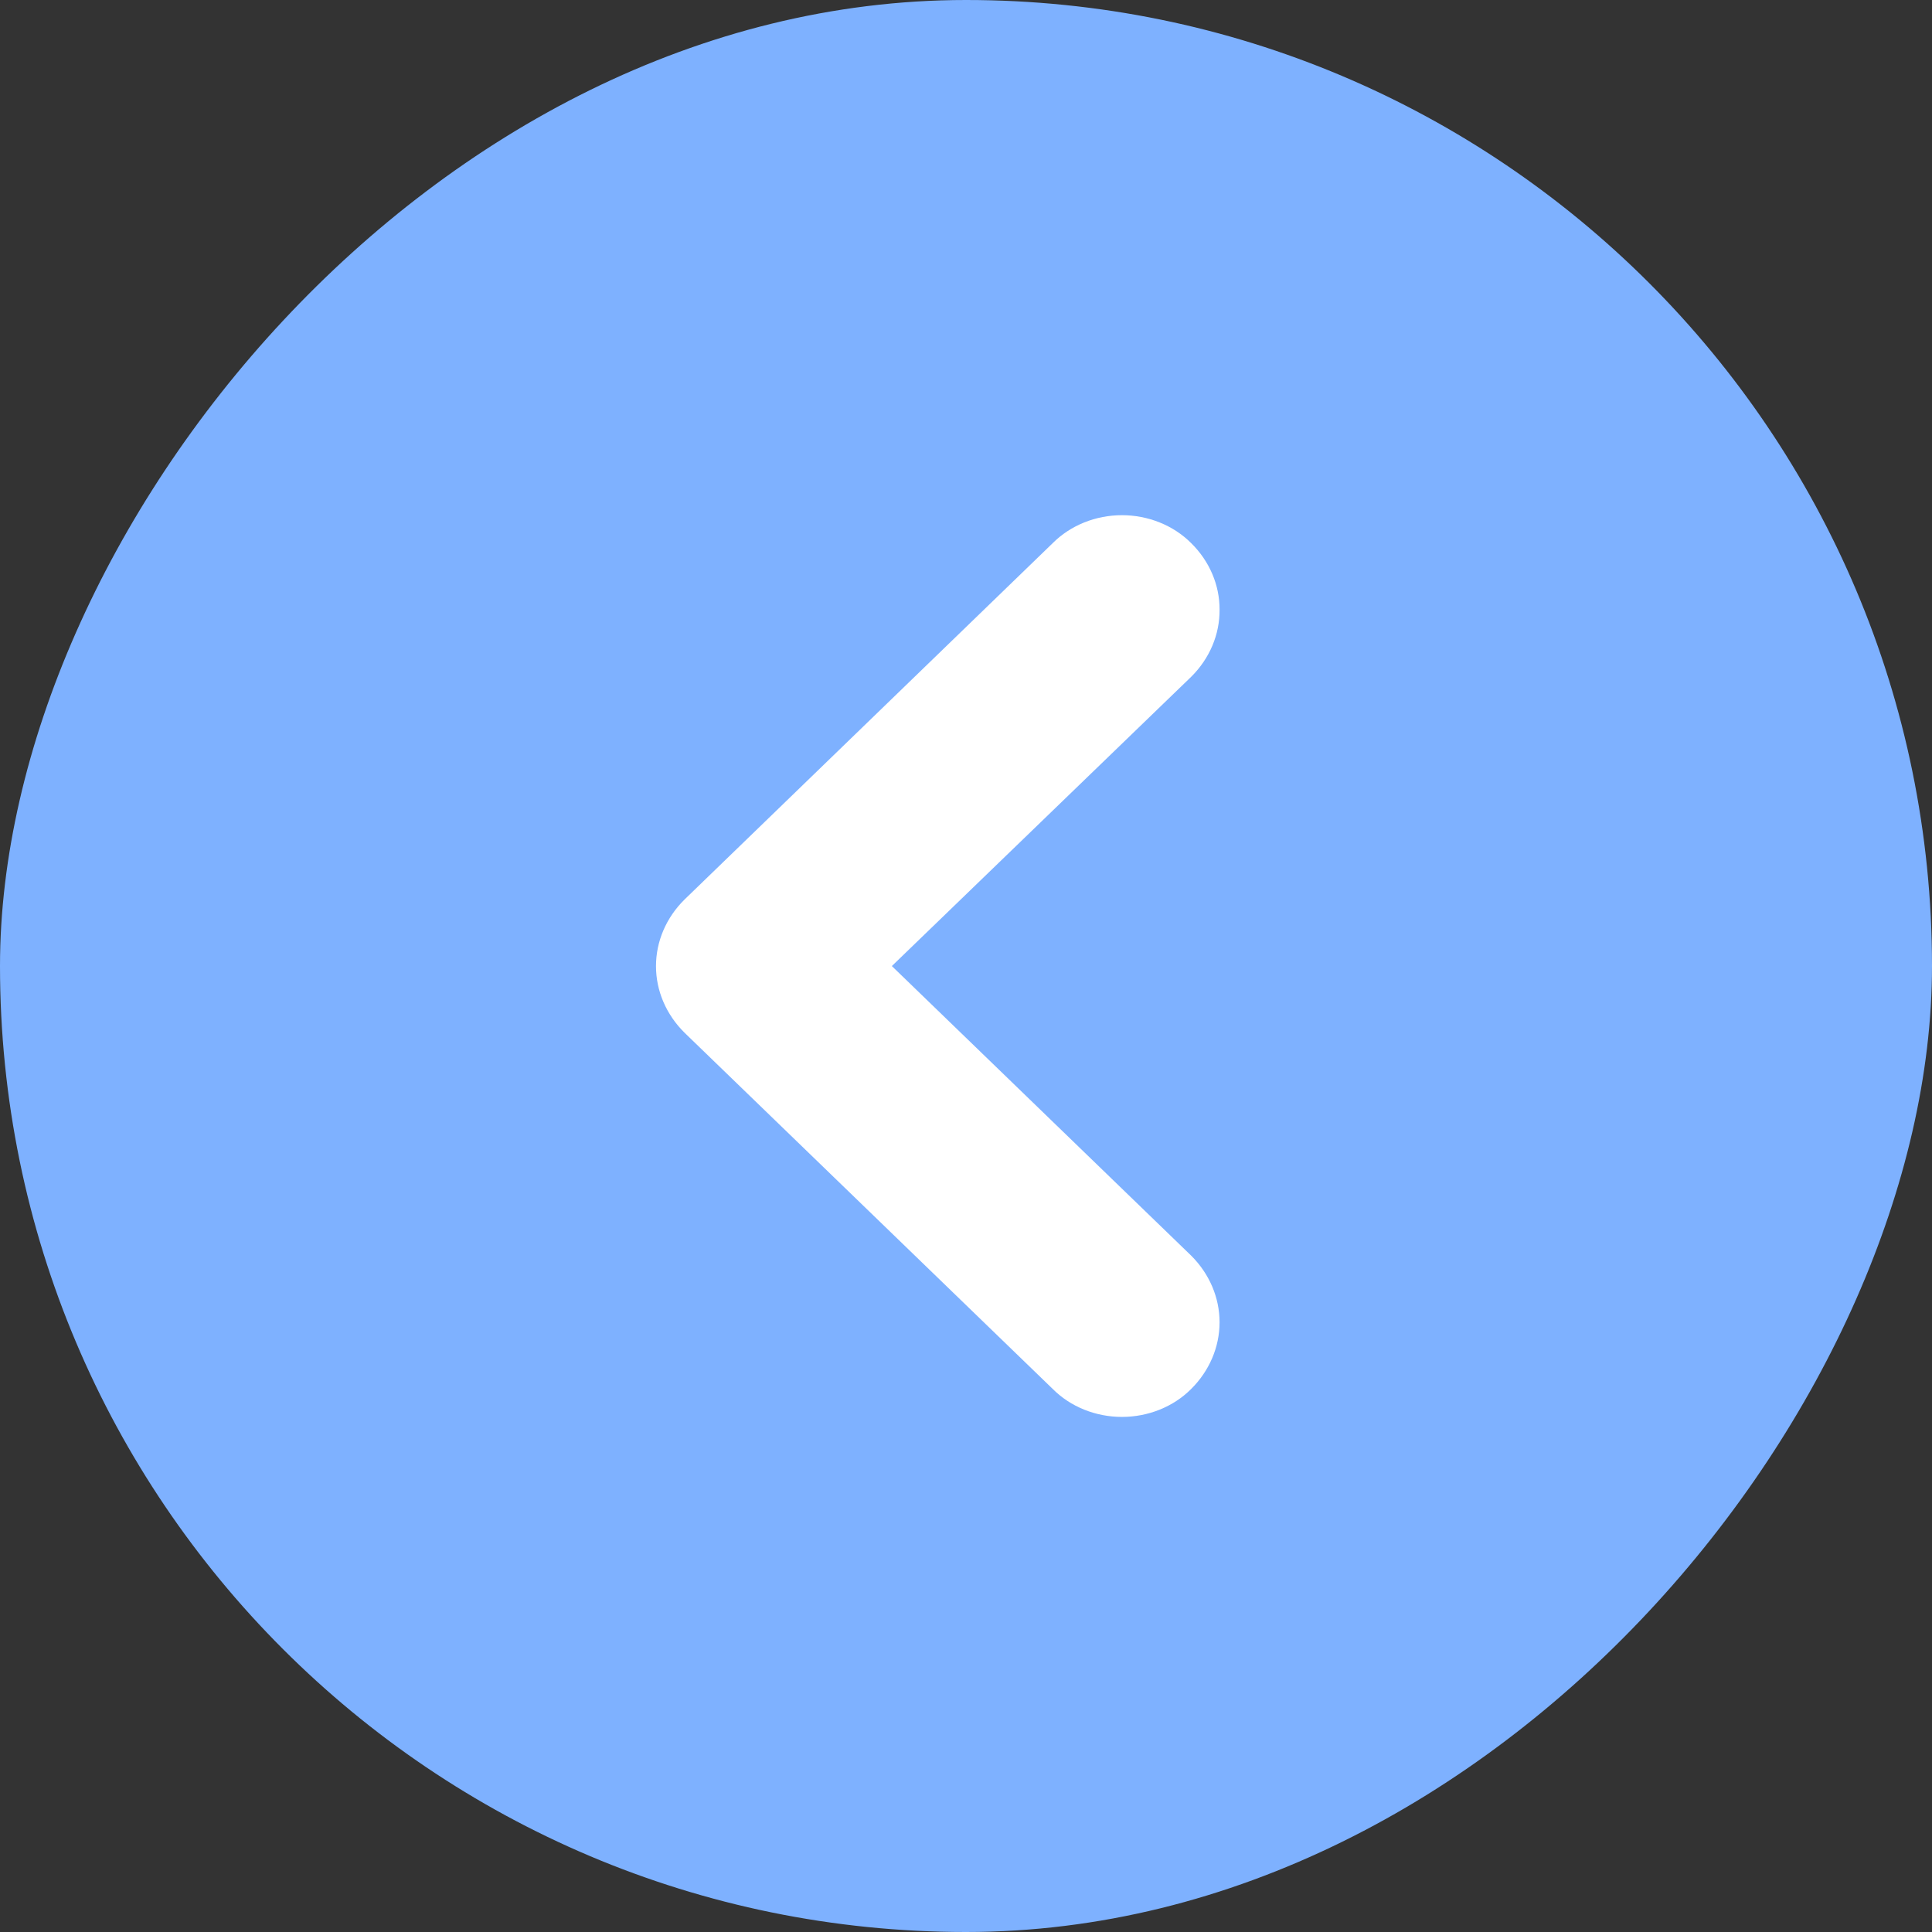 <svg width="74" height="74" viewBox="0 0 74 74" fill="none" xmlns="http://www.w3.org/2000/svg">
<rect x="0" y="0" width="74" height="74" fill="#333333" stroke="none"/>
<rect width="74" height="74" rx="37" transform="matrix(-1 0 0 1 74 0)" fill="#7EB1FF"/>
<g clip-path="url(#clip0_429_6801)">
<path fill-rule="evenodd" clip-rule="evenodd" d="M46.712 23.351C46.72 24.3 46.334 25.217 45.632 25.916L34.16 37.002L45.619 48.088C46.322 48.785 46.712 49.699 46.712 50.647C46.712 51.596 46.322 52.509 45.619 53.206C45.283 53.542 44.874 53.81 44.418 53.993C43.963 54.176 43.471 54.271 42.973 54.271C42.476 54.271 41.983 54.176 41.528 53.993C41.073 53.81 40.664 53.542 40.328 53.206L26.224 39.56C25.518 38.865 25.126 37.953 25.126 37.005C25.126 36.056 25.518 35.143 26.224 34.449L40.328 20.797C40.664 20.462 41.073 20.194 41.528 20.011C41.983 19.828 42.476 19.733 42.973 19.733C43.471 19.733 43.963 19.828 44.418 20.011C44.874 20.194 45.283 20.462 45.619 20.797C46.325 21.491 46.716 22.404 46.712 23.351Z" fill="white"/>
</g>
<defs>
<clipPath id="clip0_429_6801">
<rect width="34.533" height="34.533" fill="white" transform="matrix(-1 0 0 1 54.267 19.733)"/>
</clipPath>
</defs>
</svg>
